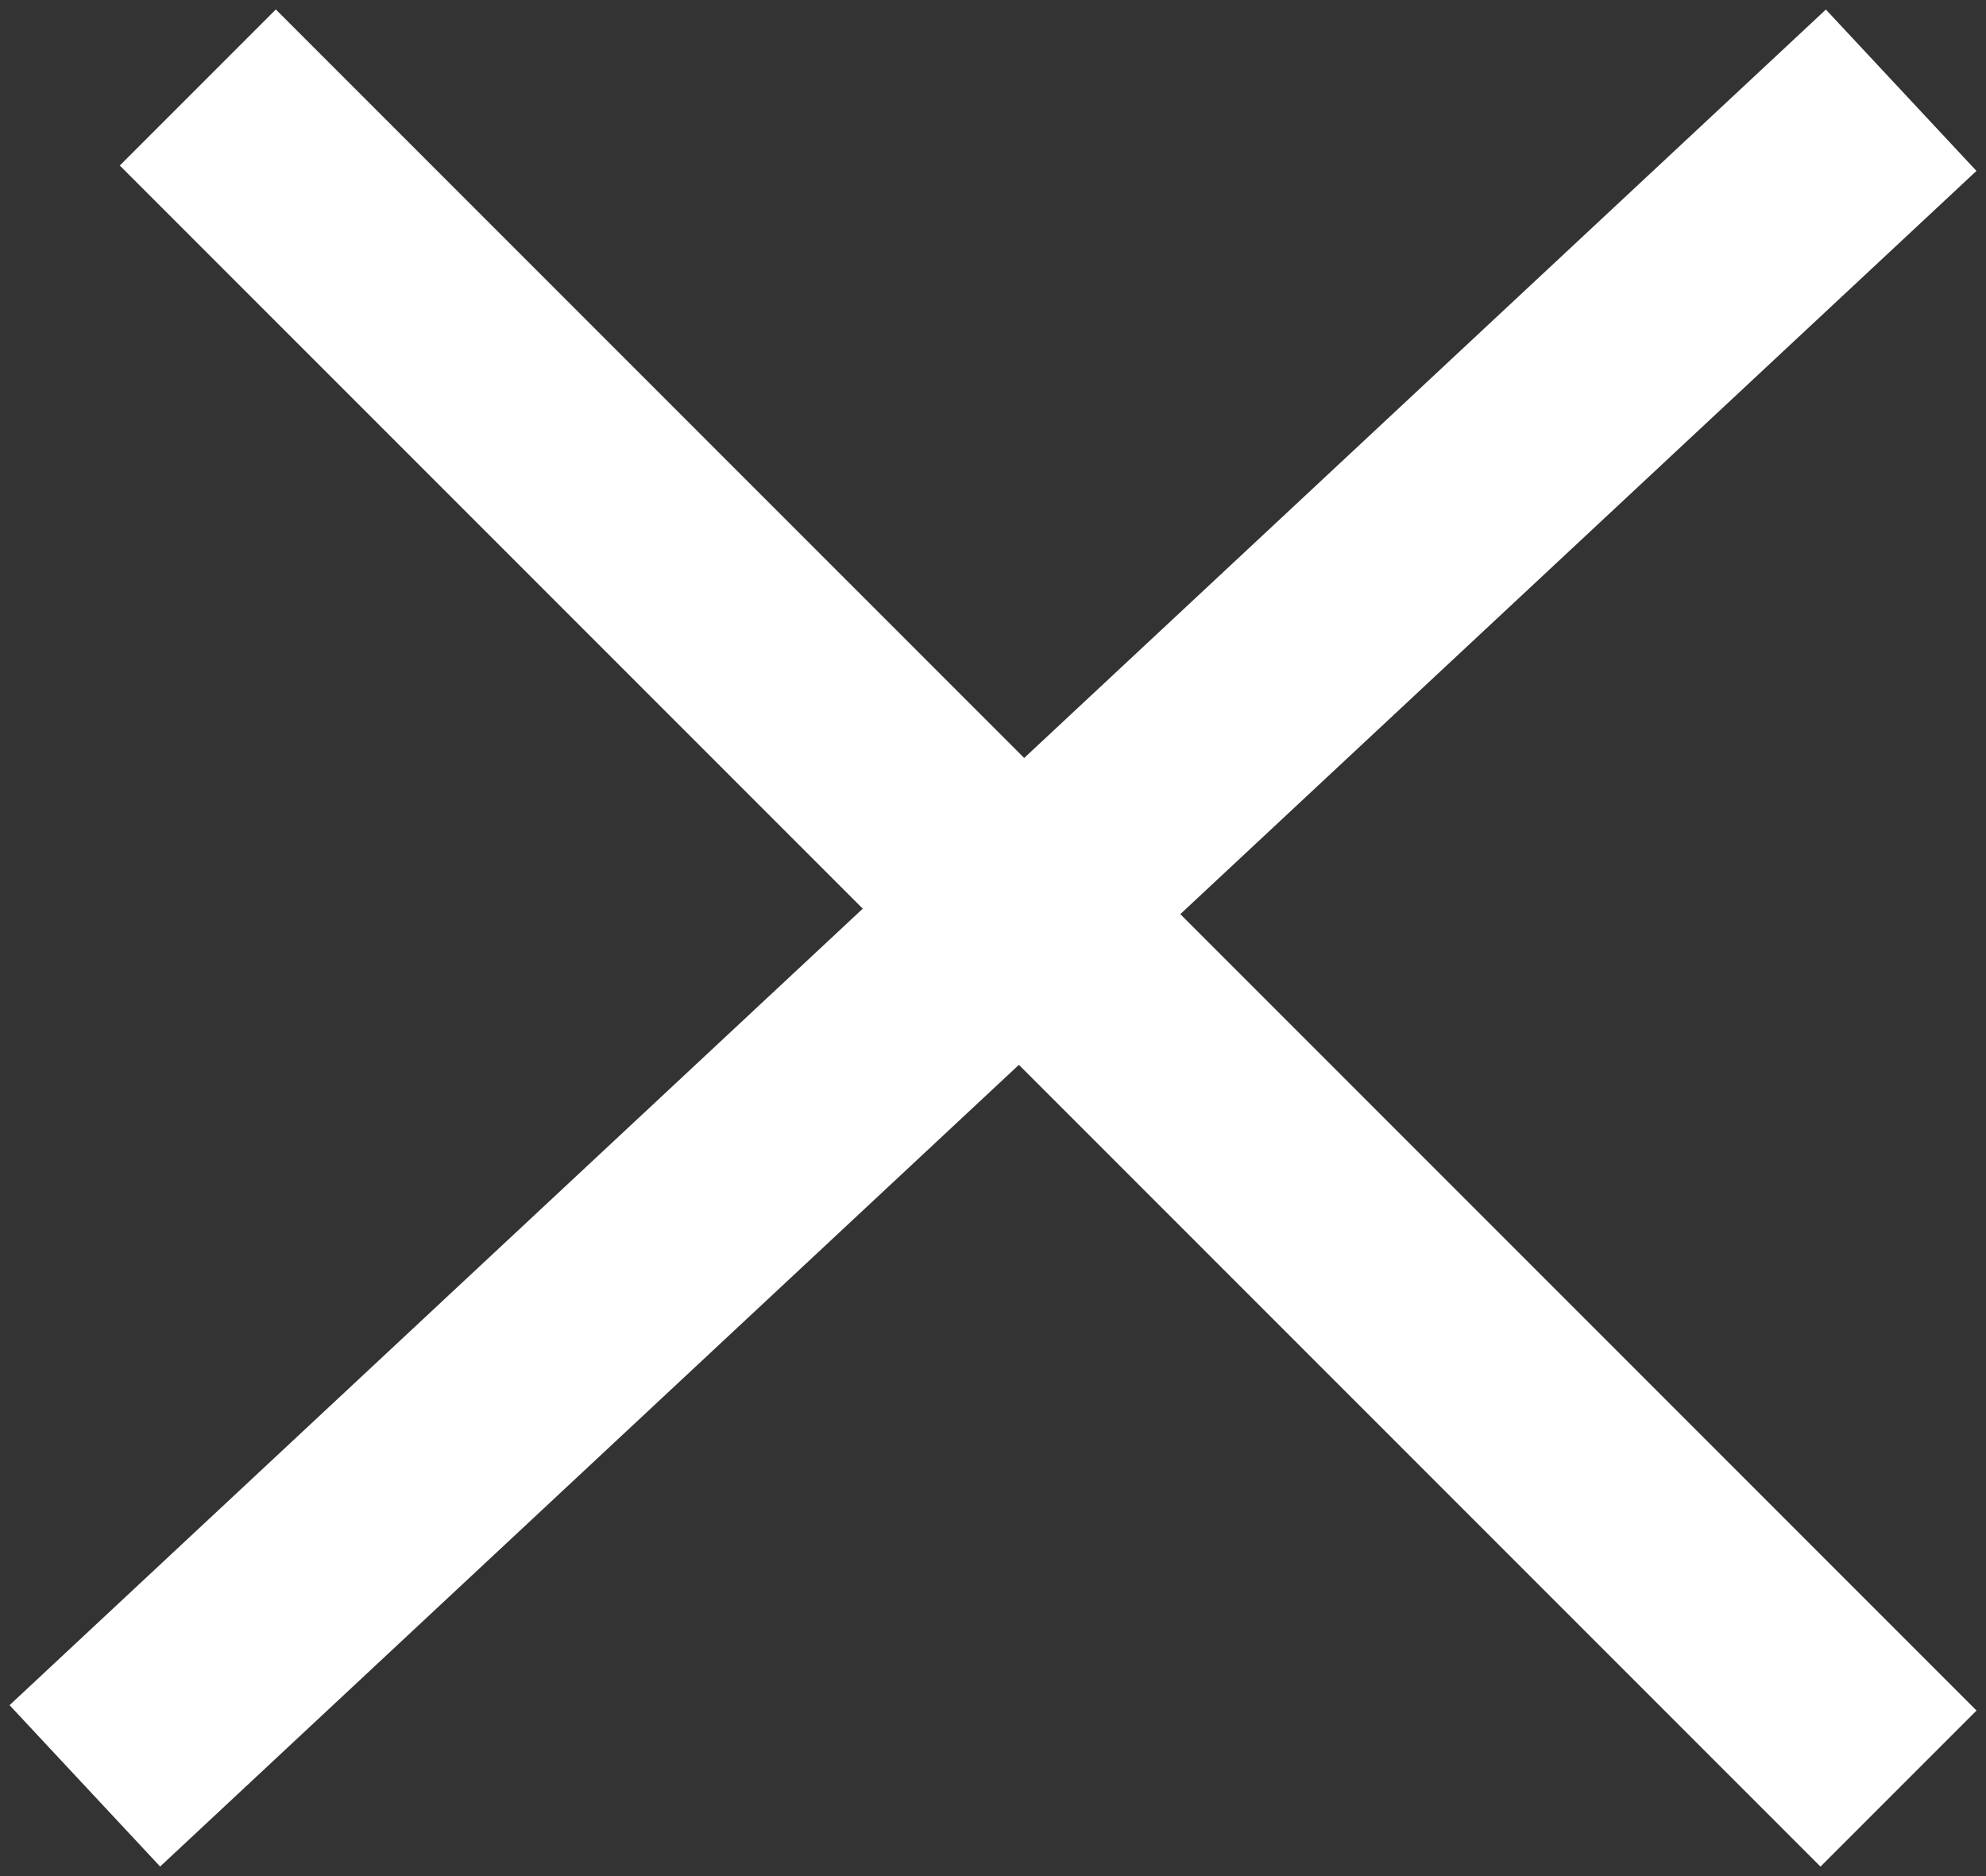 <?xml version="1.0" encoding="UTF-8"?>
<svg width="18px" height="17px" viewBox="0 0 18 17" version="1.1" xmlns="http://www.w3.org/2000/svg" xmlns:xlink="http://www.w3.org/1999/xlink">
    <rect x="0" y="0" width="18" height="17" fill="#333333" stroke="none"/>
    <!-- Generator: Sketch 55.2 (78181) - https://sketchapp.com -->
    <title>Group 5</title>
    <desc>Created with Sketch.</desc>
    <g id="Page-1" stroke="none" stroke-width="1" fill="none" fill-rule="evenodd" stroke-linecap="square">
        <g id="1440_start" transform="translate(-1397, -900)" stroke="#FFFFFF" stroke-width="2">
            <g id="Group-4" transform="translate(0, 877)">
                <g id="Group-5" transform="translate(1398, 24)">
                    <path d="M1.5,0.5 L15.5,14.5" id="Line-9"></path>
                    <path d="M15.5,0.5 L0.5,14.5" id="Line-9"></path>
                </g>
            </g>
        </g>
    </g>
</svg>
